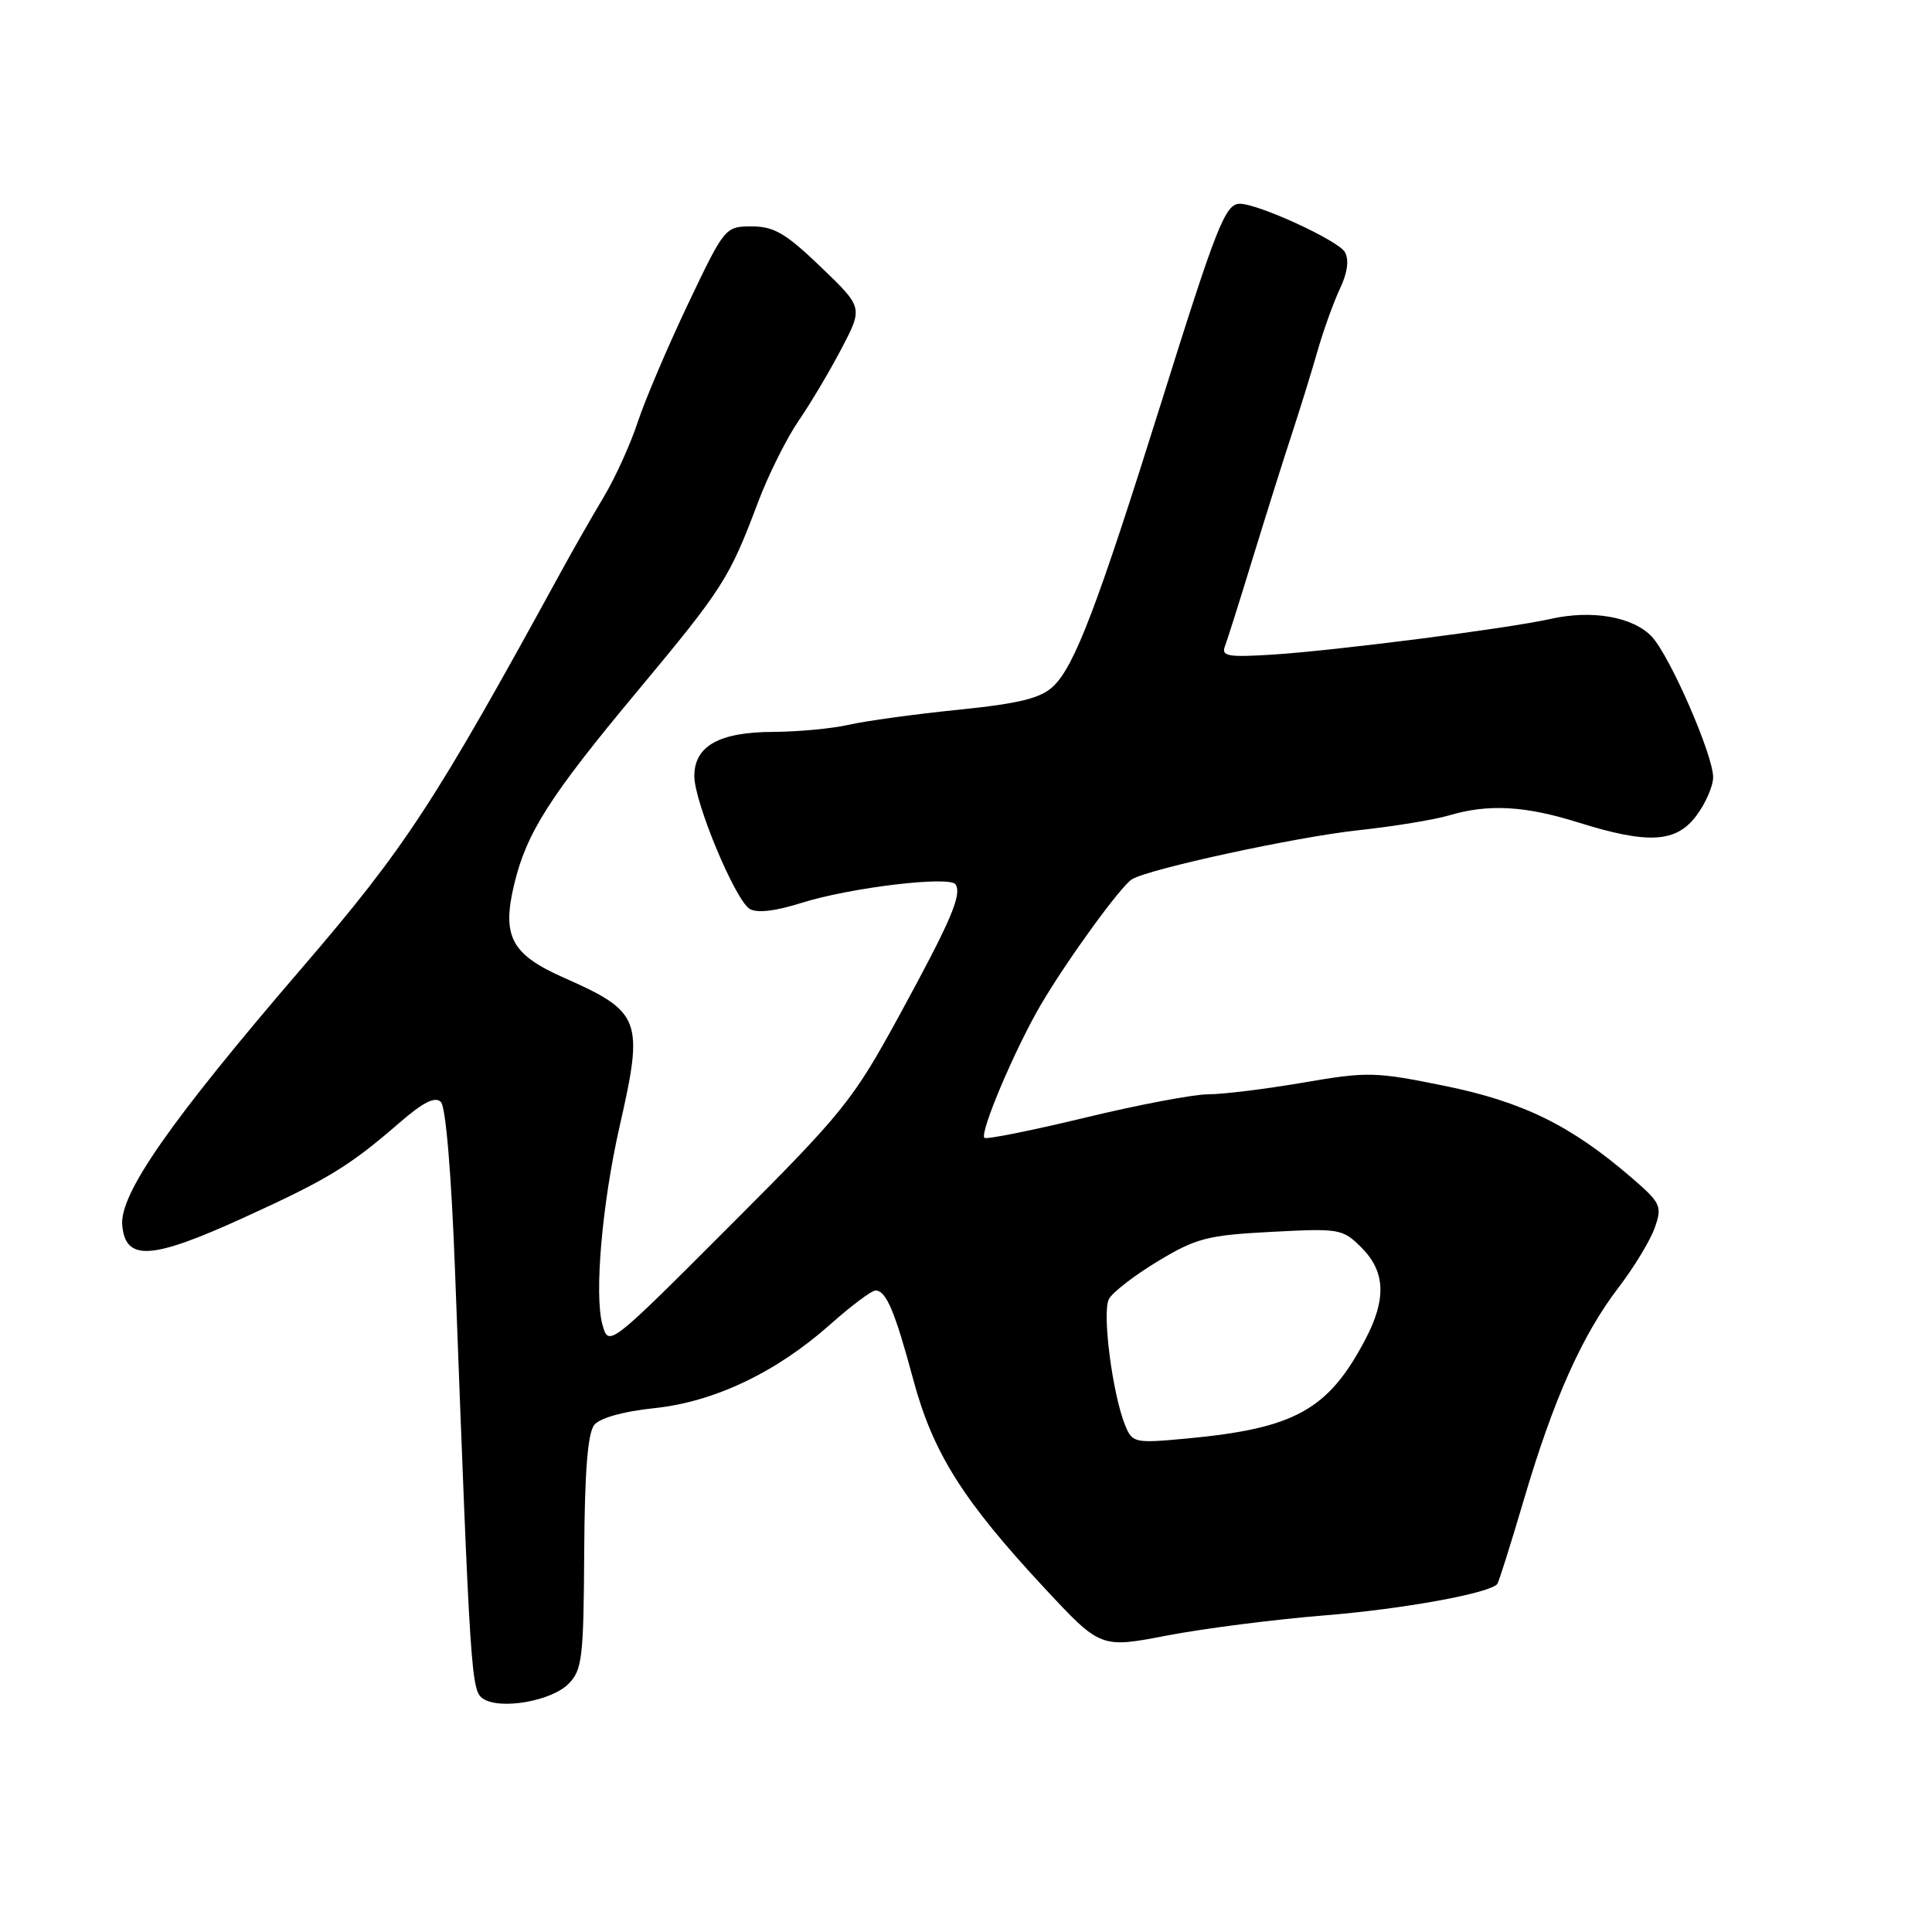 <?xml version="1.0" encoding="UTF-8" standalone="no"?>
<!DOCTYPE svg PUBLIC "-//W3C//DTD SVG 1.1//EN" "http://www.w3.org/Graphics/SVG/1.1/DTD/svg11.dtd" >
<svg xmlns="http://www.w3.org/2000/svg" xmlns:xlink="http://www.w3.org/1999/xlink" version="1.1" viewBox="0 0 256 256">
 <g >
 <path fill="currentColor"
d=" M 75.31 223.14 C 77.14 221.30 77.33 219.76 77.41 205.72 C 77.47 194.92 77.88 189.85 78.76 188.79 C 79.52 187.88 82.64 187.01 86.61 186.60 C 94.59 185.78 102.82 181.88 109.99 175.51 C 112.78 173.03 115.49 171.00 116.00 171.00 C 117.42 171.00 118.57 173.72 121.02 182.83 C 123.64 192.55 127.58 198.80 138.43 210.46 C 145.84 218.41 145.84 218.41 154.67 216.71 C 159.53 215.78 168.90 214.58 175.50 214.05 C 185.87 213.21 197.30 211.14 198.40 209.89 C 198.58 209.68 200.16 204.68 201.90 198.78 C 205.84 185.41 209.63 176.92 214.46 170.61 C 216.52 167.92 218.68 164.35 219.27 162.67 C 220.27 159.80 220.08 159.40 216.12 155.99 C 208.14 149.12 201.78 146.00 191.46 143.89 C 182.23 142.01 181.22 141.98 172.68 143.45 C 167.71 144.30 162.05 145.00 160.10 145.00 C 158.15 145.00 150.78 146.40 143.72 148.11 C 136.66 149.81 130.68 151.01 130.44 150.77 C 129.77 150.11 134.56 138.83 137.96 133.06 C 141.50 127.06 148.50 117.43 149.99 116.51 C 152.19 115.14 171.77 110.90 179.92 110.02 C 184.64 109.51 190.07 108.62 191.99 108.05 C 197.17 106.50 202.07 106.76 209.16 108.99 C 218.43 111.89 222.13 111.67 224.81 108.04 C 226.02 106.41 227.00 104.14 227.00 102.99 C 227.00 100.04 221.28 86.93 218.88 84.37 C 216.40 81.73 210.97 80.77 205.46 82.01 C 199.74 83.29 177.05 86.20 168.61 86.74 C 162.75 87.11 161.81 86.95 162.30 85.66 C 162.62 84.83 164.30 79.50 166.04 73.82 C 167.78 68.15 170.09 60.80 171.18 57.50 C 172.26 54.20 173.80 49.25 174.58 46.50 C 175.37 43.75 176.71 40.04 177.55 38.25 C 178.55 36.15 178.78 34.43 178.21 33.41 C 177.35 31.88 166.77 27.01 164.29 27.00 C 162.36 27.00 161.22 29.88 153.86 53.38 C 145.43 80.27 142.38 88.30 139.55 90.95 C 137.87 92.53 135.09 93.22 126.95 94.05 C 121.20 94.63 114.70 95.53 112.50 96.03 C 110.30 96.54 105.79 96.96 102.47 96.98 C 95.29 97.00 92.00 98.85 92.00 102.84 C 92.00 106.26 97.38 119.19 99.32 120.42 C 100.27 121.02 102.68 120.75 106.23 119.63 C 112.69 117.60 125.89 116.02 126.62 117.19 C 127.48 118.58 126.00 122.01 119.19 134.50 C 112.99 145.86 111.78 147.36 96.64 162.50 C 80.65 178.50 80.65 178.50 79.82 175.50 C 78.73 171.52 79.78 159.48 82.11 149.21 C 85.33 135.08 84.95 134.08 74.69 129.54 C 67.75 126.47 66.48 124.07 68.13 117.19 C 69.77 110.33 72.84 105.51 84.51 91.52 C 95.79 77.98 96.65 76.63 100.42 66.61 C 101.79 62.96 104.23 58.07 105.83 55.74 C 107.43 53.41 110.00 49.08 111.54 46.12 C 114.35 40.74 114.35 40.74 108.76 35.37 C 104.14 30.93 102.56 30.00 99.62 30.00 C 96.09 30.00 96.02 30.09 91.18 40.25 C 88.50 45.89 85.50 52.92 84.52 55.88 C 83.55 58.85 81.50 63.35 79.98 65.88 C 78.46 68.42 75.93 72.85 74.36 75.72 C 57.66 106.27 53.71 112.32 40.15 128.09 C 22.51 148.61 15.79 158.24 16.20 162.40 C 16.66 167.13 20.06 166.92 32.16 161.41 C 43.42 156.28 46.24 154.57 52.92 148.78 C 56.08 146.04 57.65 145.25 58.42 146.02 C 59.07 146.67 59.81 155.58 60.29 168.30 C 62.31 222.20 62.43 224.03 64.00 225.08 C 66.25 226.59 73.02 225.42 75.31 223.14 Z  M 149.10 188.89 C 147.41 184.76 146.00 173.87 146.94 172.13 C 147.42 171.23 150.35 168.97 153.44 167.11 C 158.50 164.06 160.00 163.67 168.44 163.23 C 177.51 162.75 177.91 162.82 180.41 165.32 C 183.58 168.49 183.73 172.15 180.90 177.51 C 175.99 186.84 171.56 189.28 157.18 190.62 C 150.36 191.25 150.05 191.19 149.10 188.89 Z "/>
</g>
</svg>